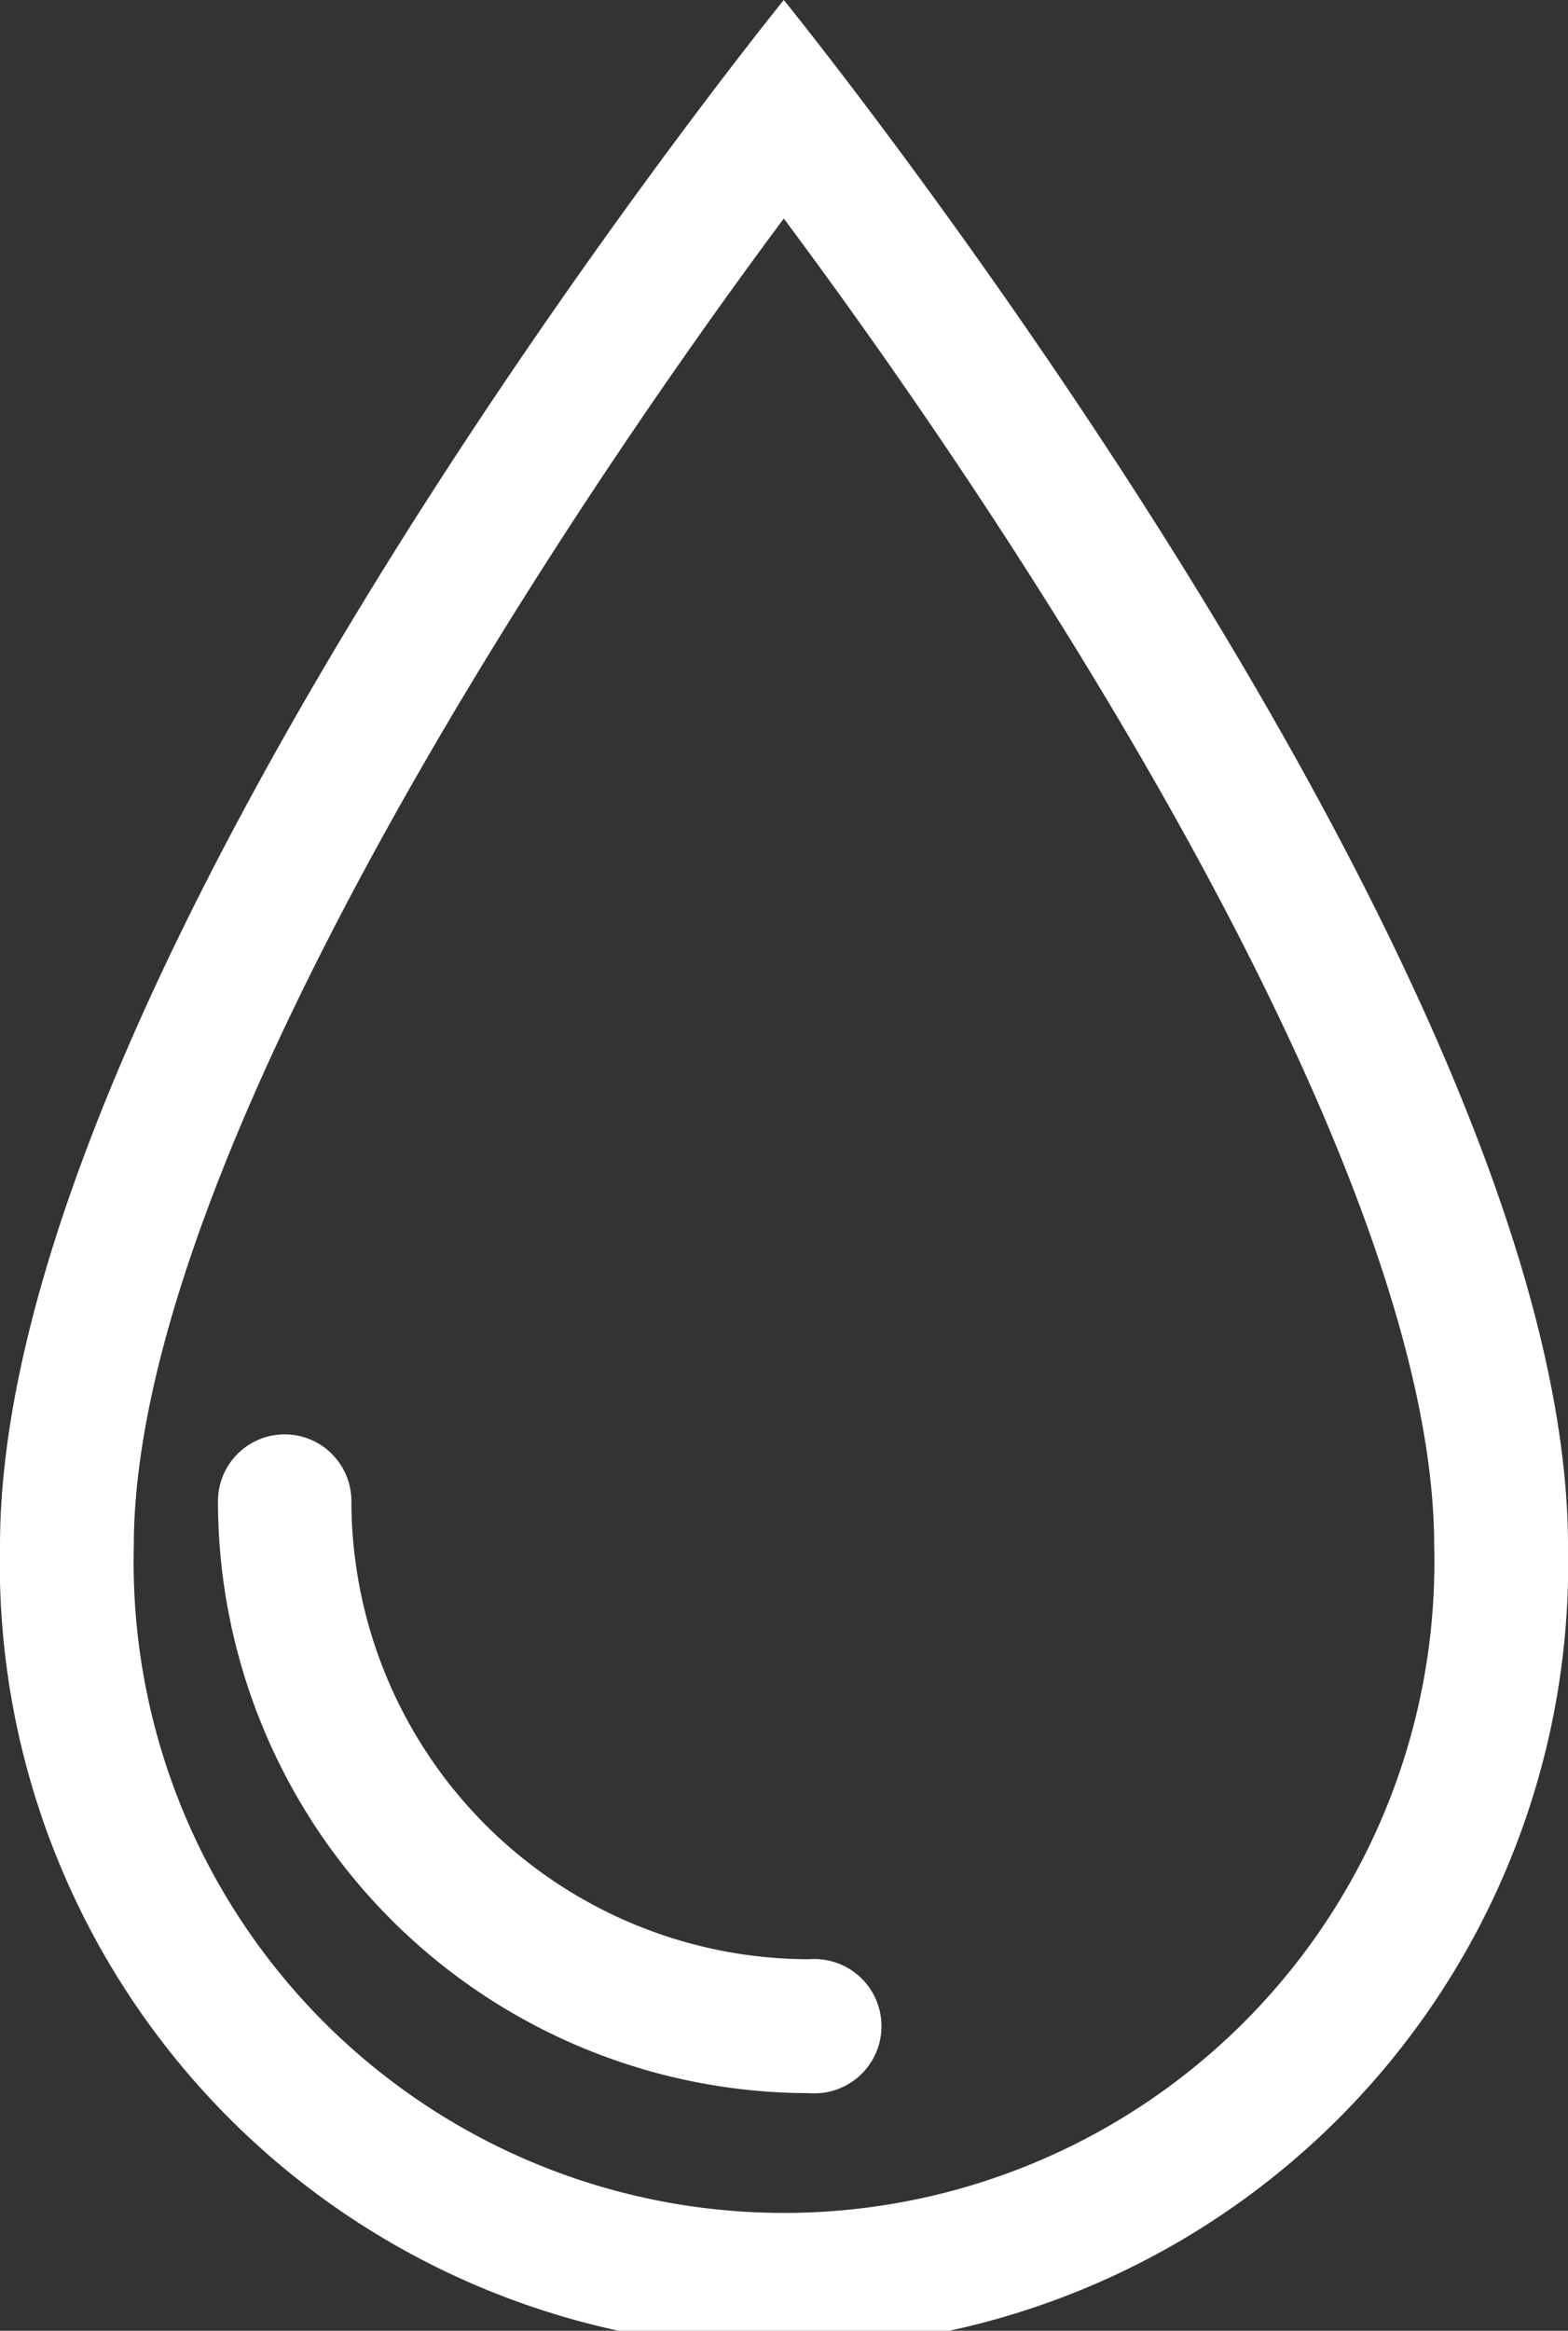 <svg xmlns="http://www.w3.org/2000/svg" xmlns:xlink="http://www.w3.org/1999/xlink" viewBox="0 0 39.49 58.66"><rect x="0" y="0" width="39.49" height="58.66" fill="#333333" stroke="none"/><defs><style>.cls-1{fill:none;}.cls-2{clip-path:url(#clip-path);}.cls-3{fill:#fff;}</style><clipPath id="clip-path" transform="translate(0 0)"><rect class="cls-1" width="39.49" height="58.66"/></clipPath></defs><g id="Ebene_2" data-name="Ebene 2"><g id="Ebene_1-2" data-name="Ebene 1"><g class="cls-2"><path class="cls-3" d="M19.74,5.5c-6.19,8.31-16.37,24-16.37,33.41a16.38,16.38,0,1,0,32.75,0c0-9.47-10.18-25.1-16.38-33.41m0-5.5S39.49,24.32,39.49,38.91A19.75,19.75,0,1,1,0,38.91C0,24.32,19.74,0,19.74,0" transform="translate(0 0)"/><path class="cls-3" d="M5.49,37.78a1.68,1.68,0,0,1,3.36,0A11.54,11.54,0,0,0,20.38,49.31a1.69,1.69,0,1,1,0,3.37A14.9,14.9,0,0,1,5.49,37.78" transform="translate(0 0)"/></g></g></g></svg>
